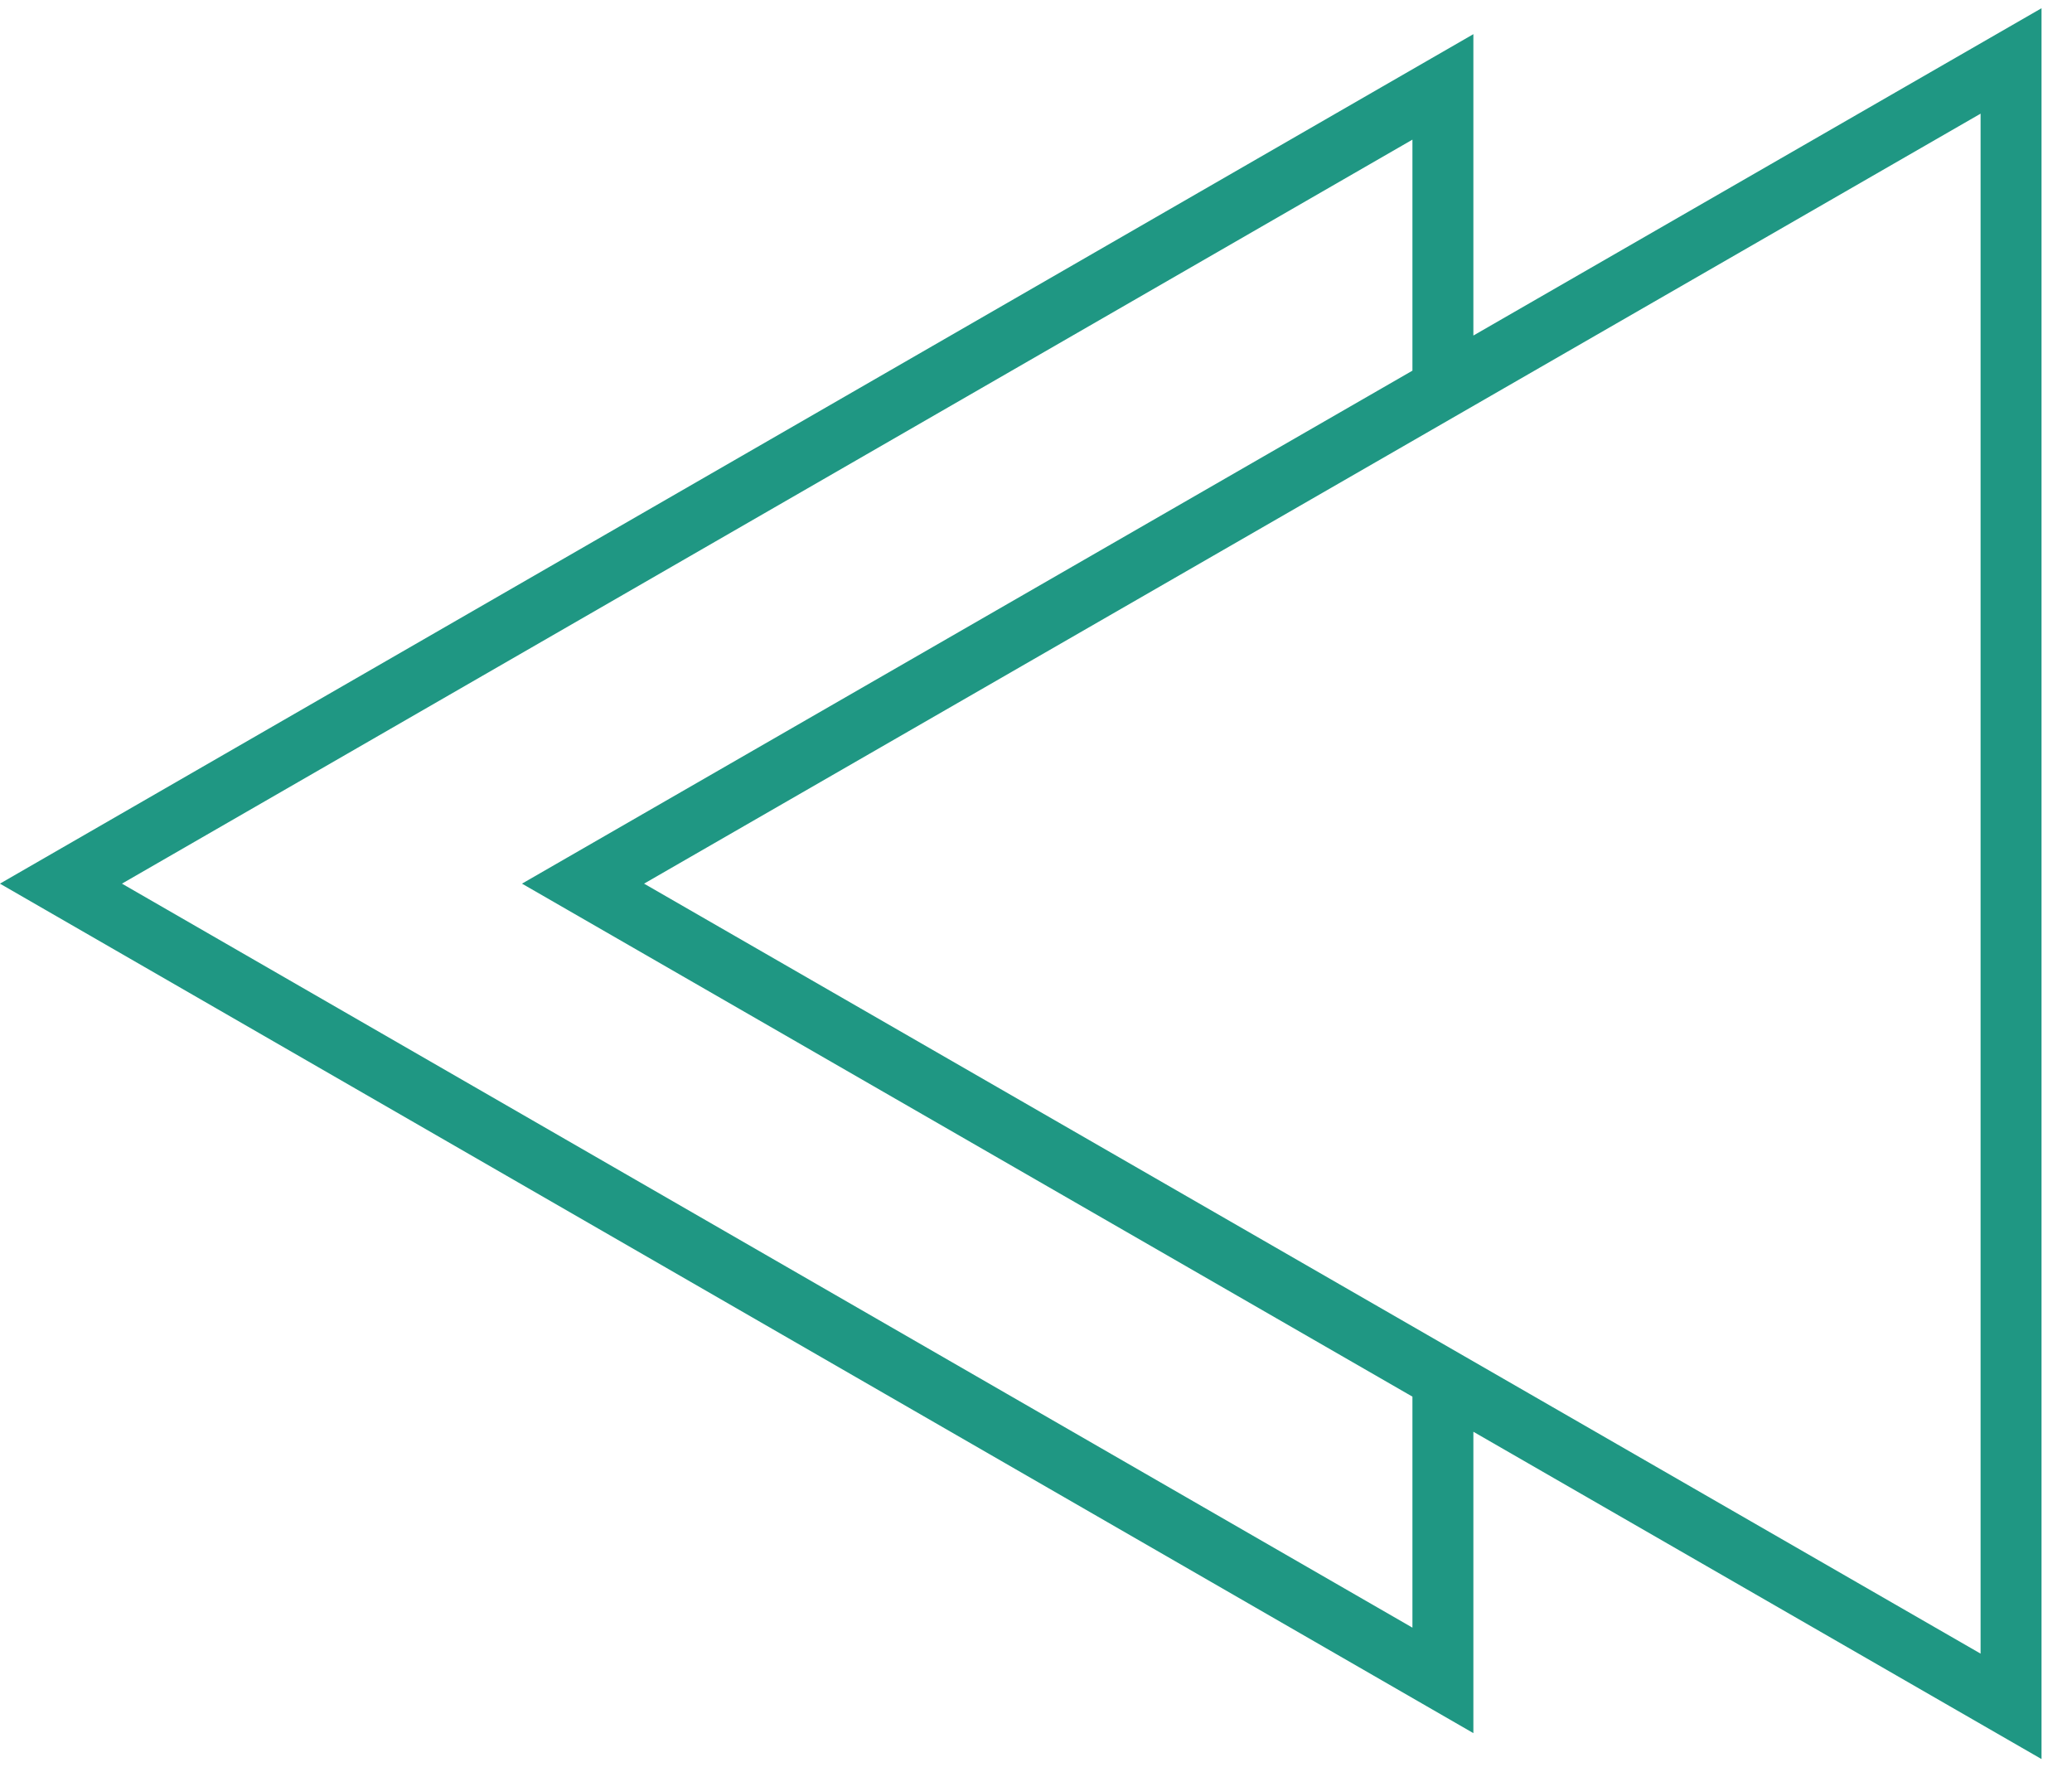 <svg width="34" height="29" viewBox="0 0 34 29" fill="none" xmlns="http://www.w3.org/2000/svg">
<path d="M23.677 6.371V1.426L1 14.5L23.677 27.574V22.873M9.567 14.5L33 1V28L9.567 14.5Z" stroke="#1f9783"/>
</svg>
